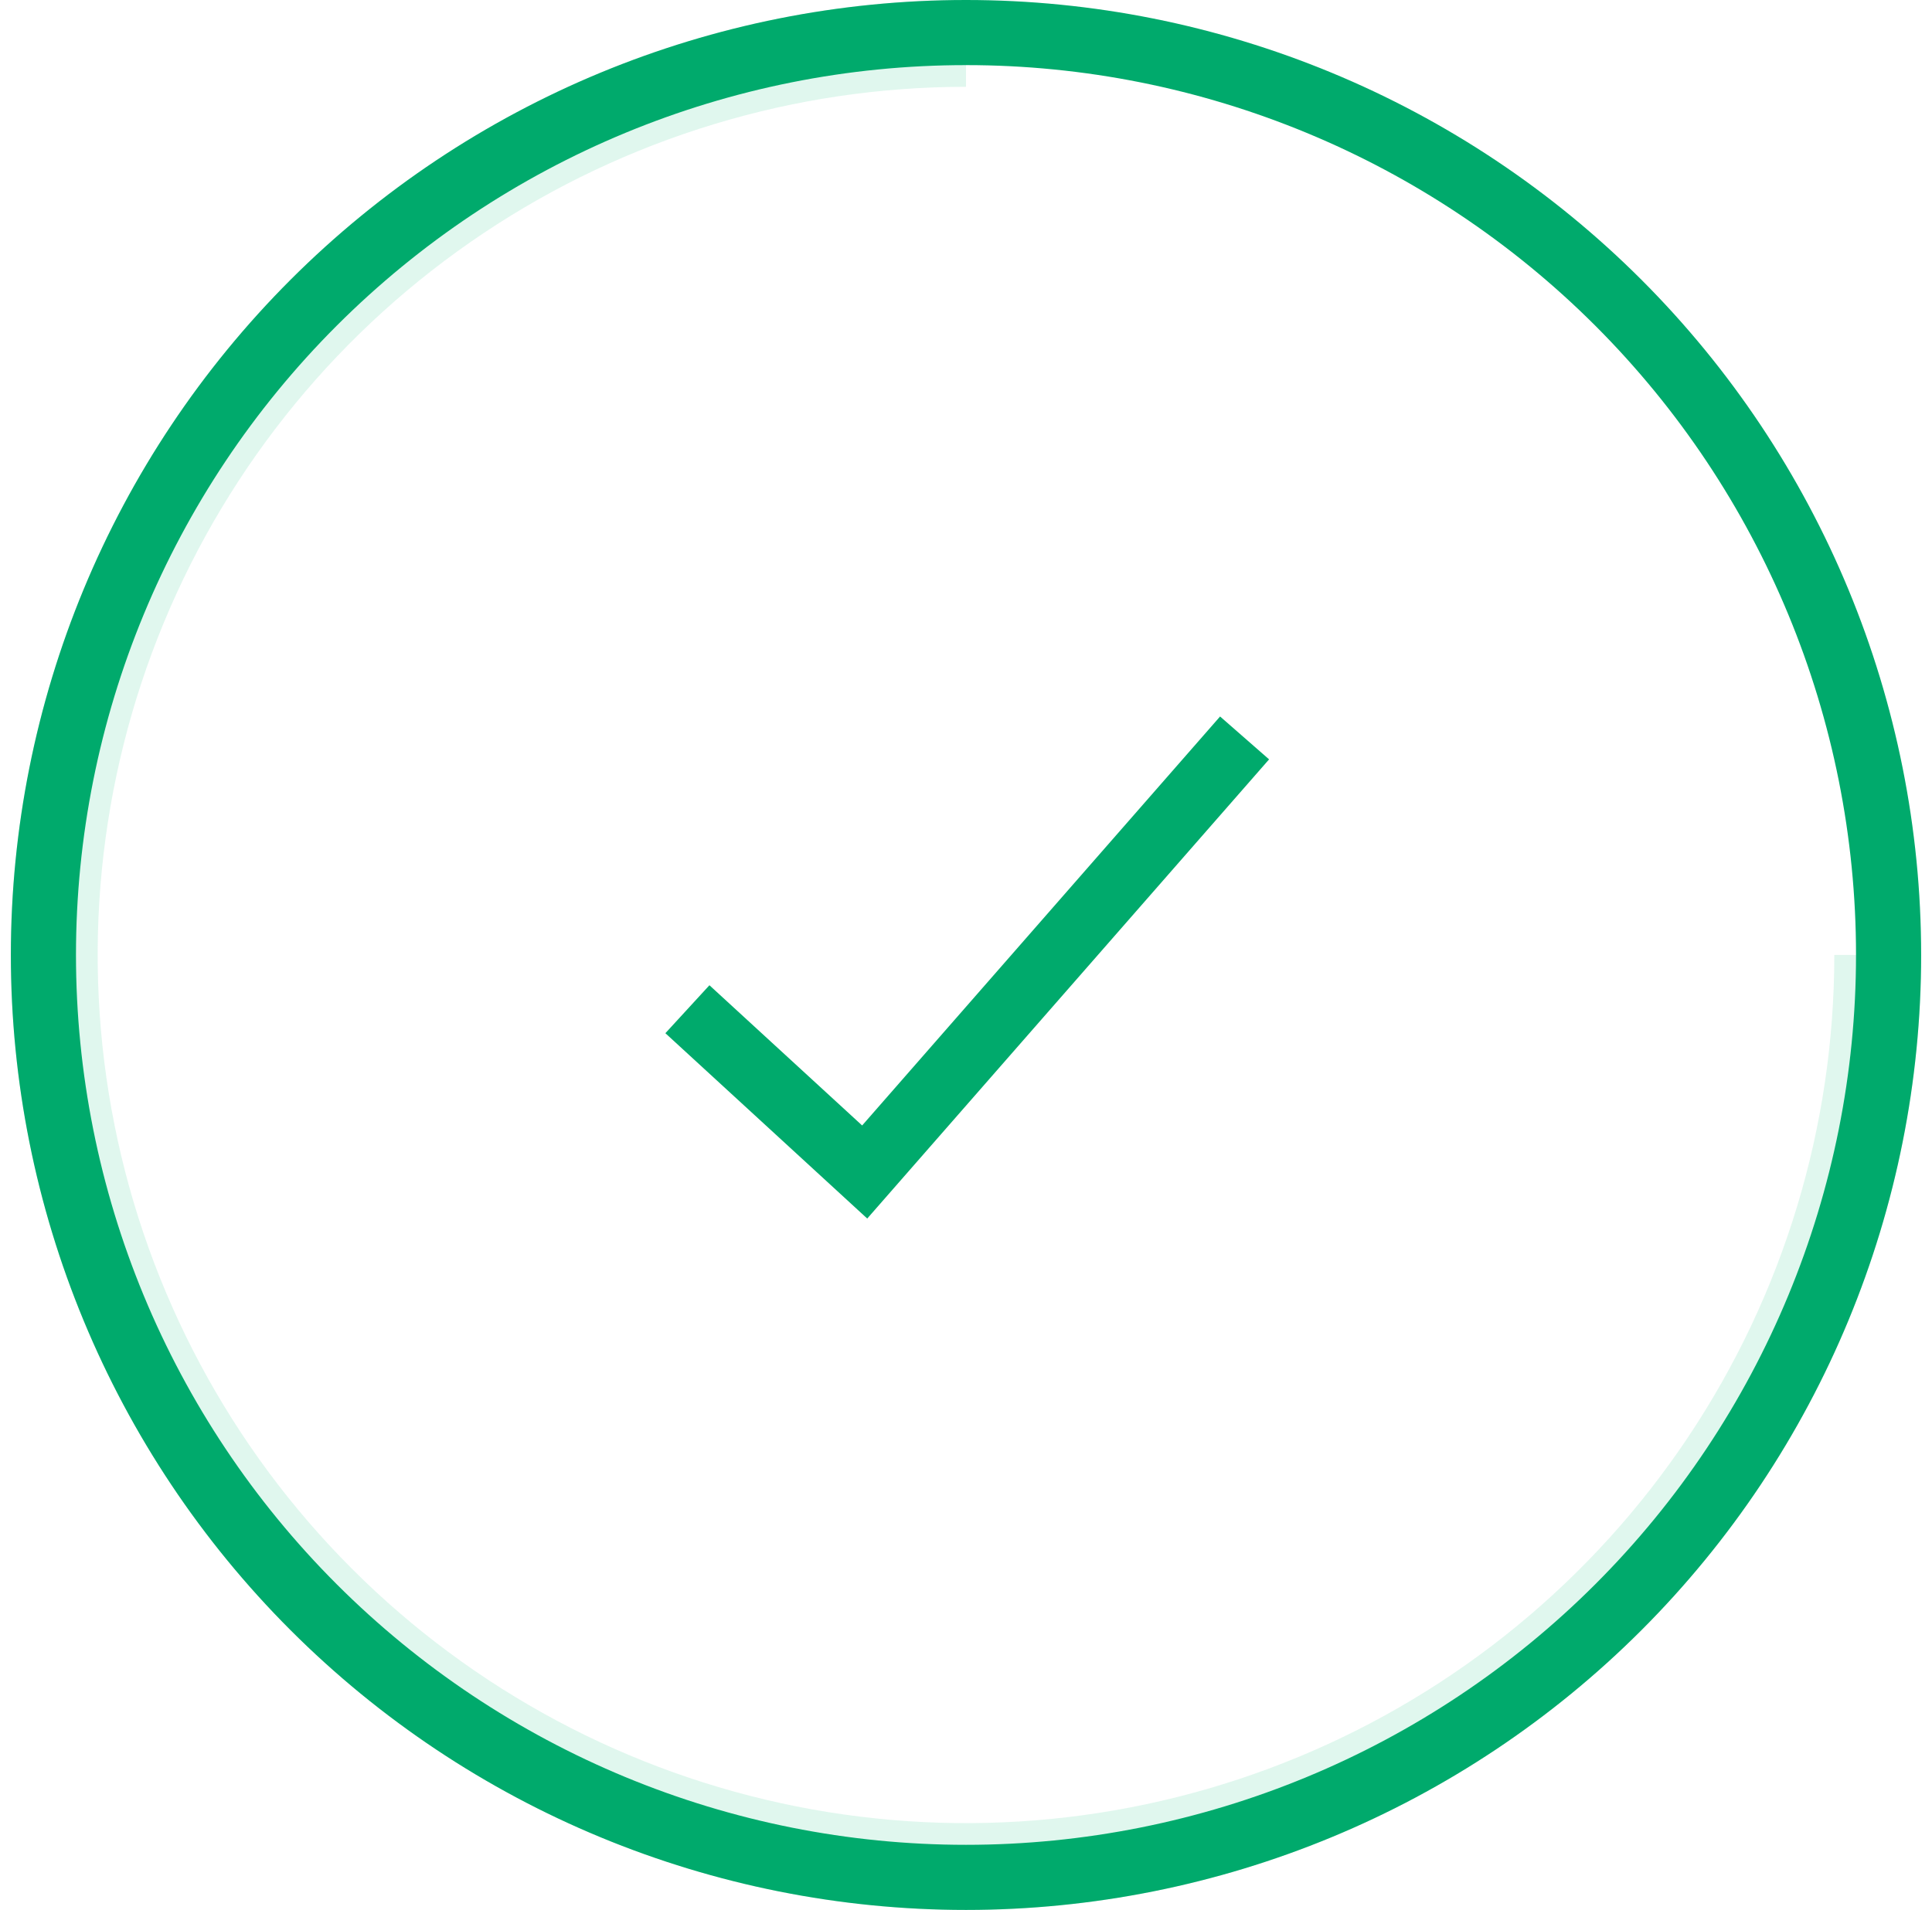 <svg width="89" height="88" viewBox="0 0 89 88" fill="none" xmlns="http://www.w3.org/2000/svg">
<path d="M86.5 44C86.5 52.307 84.037 60.427 79.422 67.334C74.807 74.241 68.247 79.624 60.573 82.803C52.898 85.982 44.453 86.814 36.306 85.193C28.159 83.572 20.675 79.572 14.802 73.698C8.928 67.825 4.928 60.341 3.307 52.194C1.686 44.047 2.518 35.602 5.697 27.927C8.876 20.253 14.259 13.693 21.166 9.078C28.073 4.463 36.193 2 44.5 2" stroke="#35CC8F" stroke-opacity="0.15" stroke-width="4"/>
<path d="M2 44C2 32.728 6.478 21.918 14.448 13.948C22.418 5.978 33.228 1.5 44.5 1.5C55.772 1.5 66.582 5.978 74.552 13.948C82.522 21.918 87 32.728 87 44C87 55.272 82.522 66.082 74.552 74.052C66.582 82.022 55.772 86.5 44.5 86.5C33.228 86.5 22.418 82.022 14.448 74.052C6.478 66.082 2 55.272 2 44L2 44Z" stroke="#00AA6C" stroke-width="3"/>
<path d="M31.666 46.5L39.833 54L57.333 34" stroke="#00AA6C" stroke-width="3"/>
</svg>
